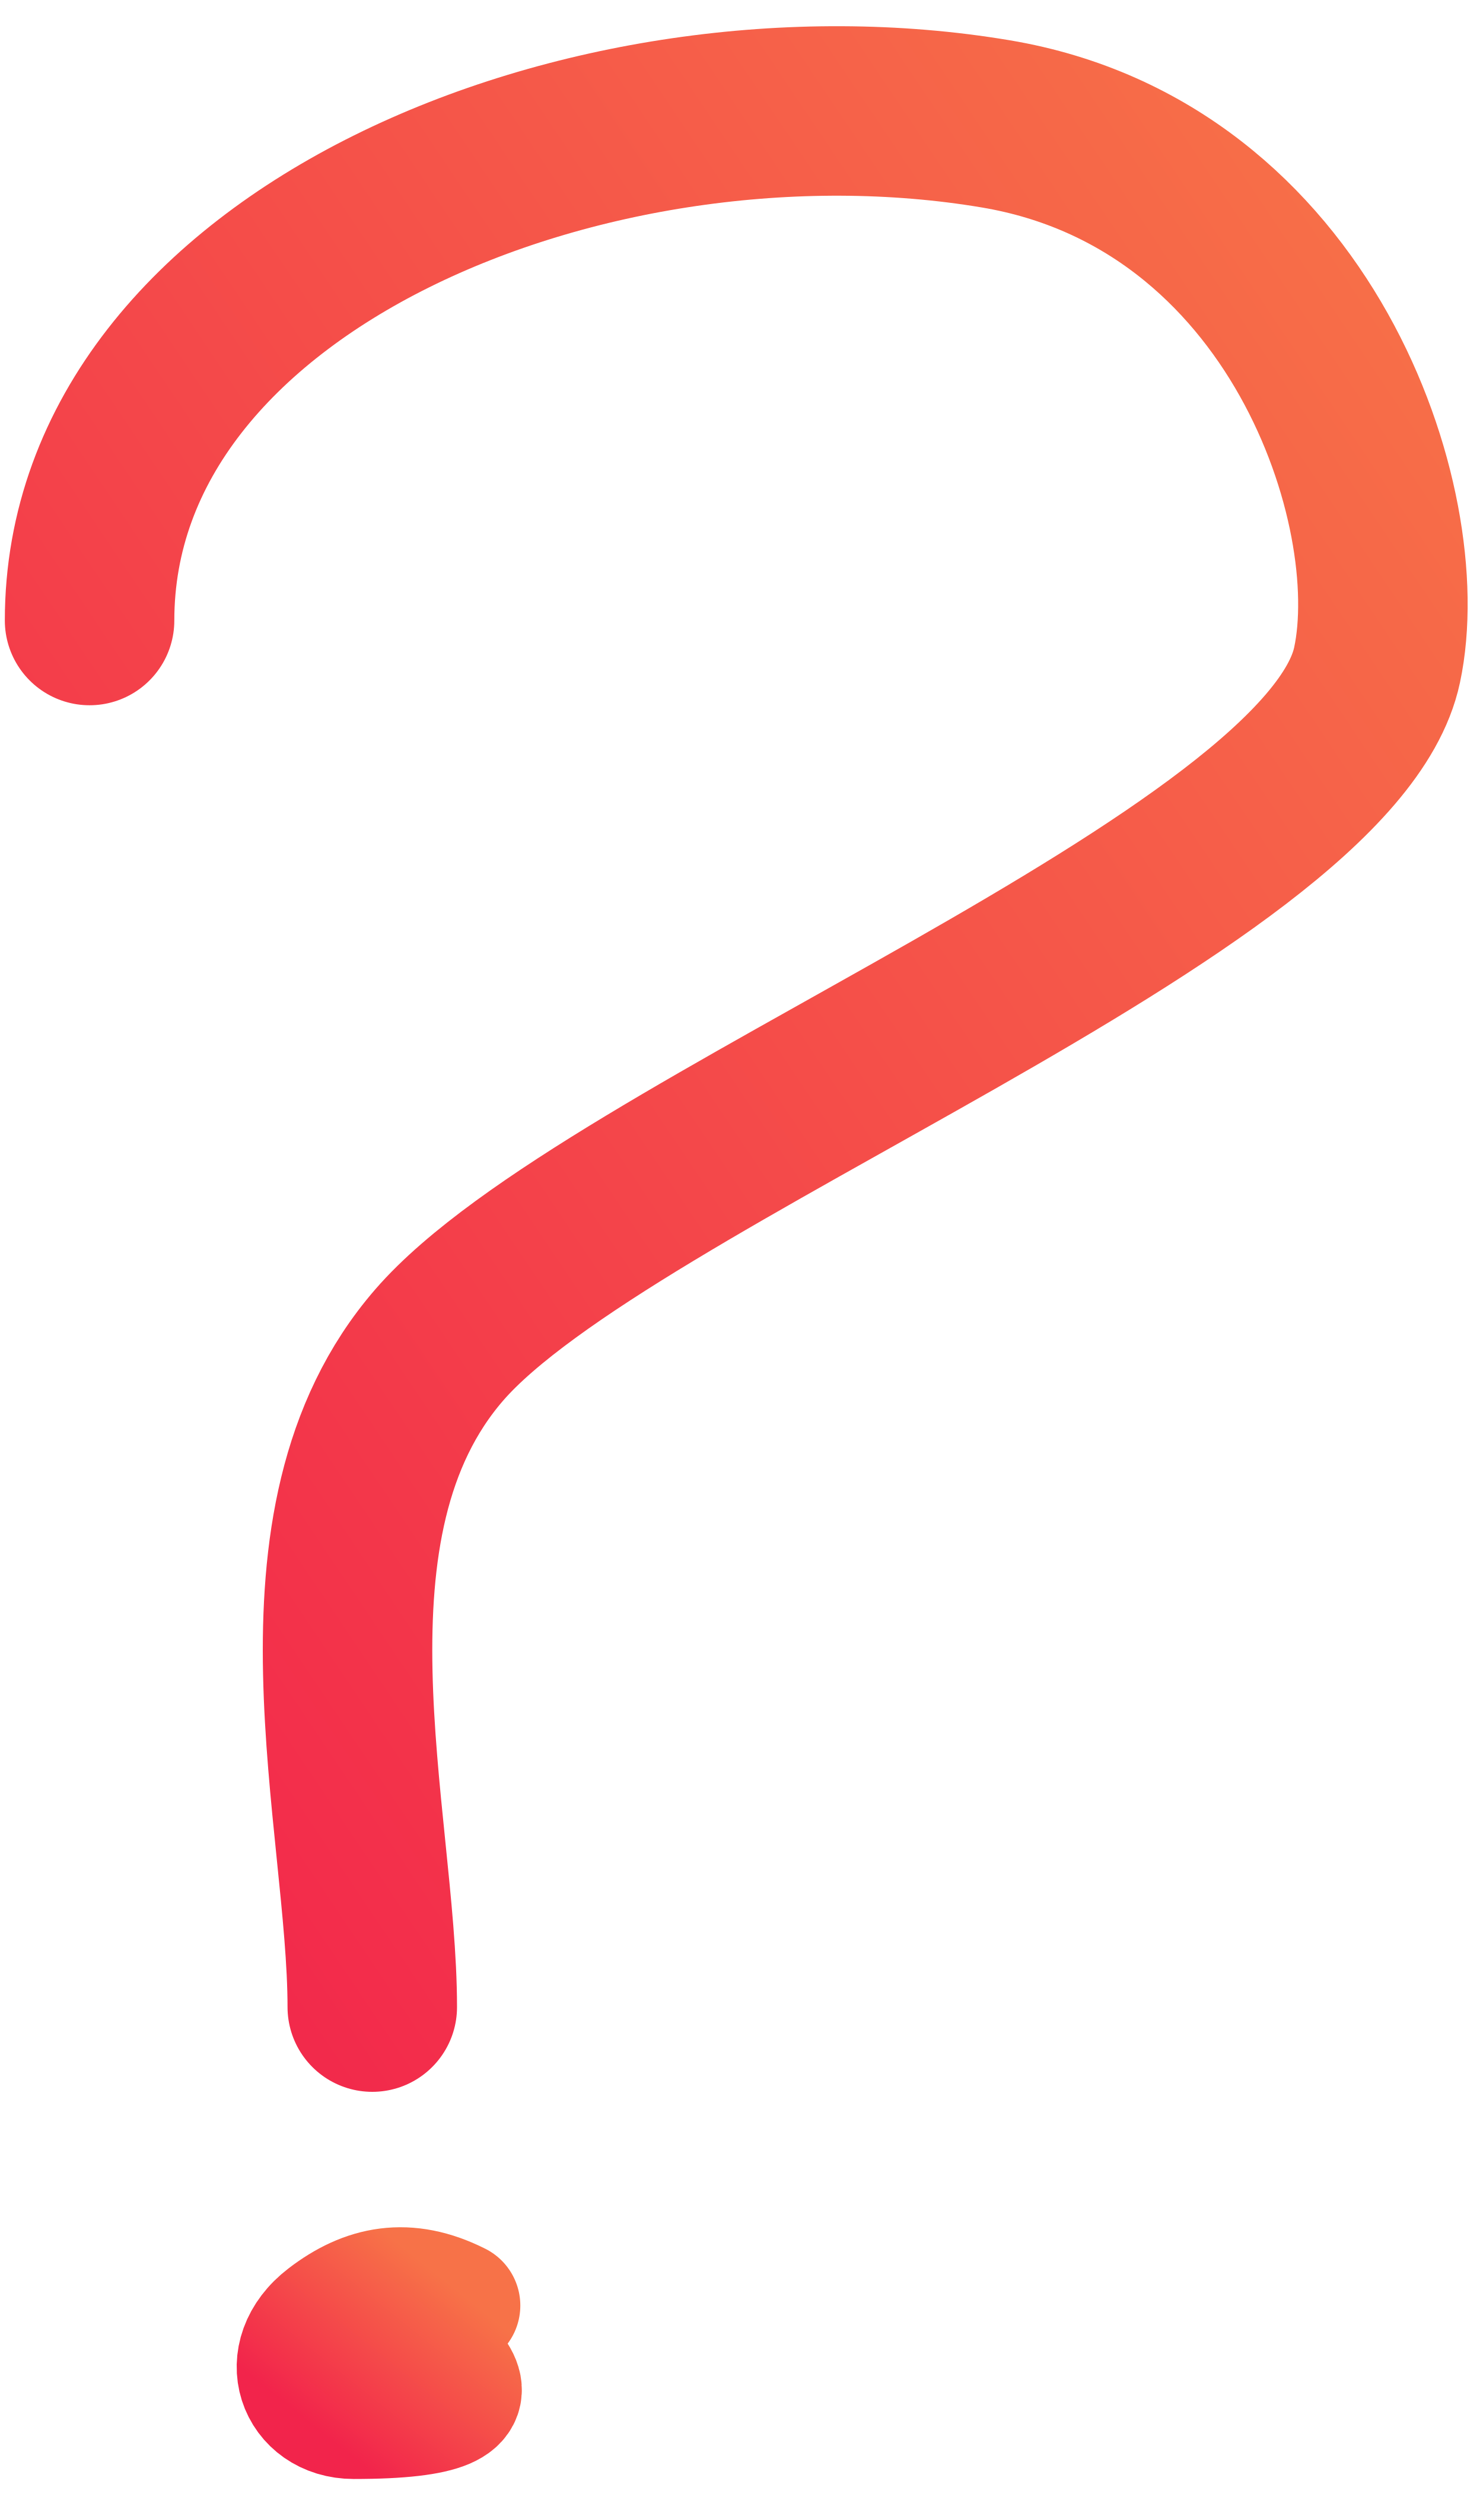<svg width="35" height="59" viewBox="0 0 35 59" fill="none" xmlns="http://www.w3.org/2000/svg">
<path d="M2.114 14.643C2.114 6.115 14 1.327 23.5 2.923C30.724 4.137 33.291 11.979 32.5 15.693C31.397 20.88 14.317 27.184 10.366 31.739C6.718 35.945 8.786 42.949 8.786 47.364" stroke="url(#paint0_linear_156_422)" stroke-width="4" stroke-linecap="round" stroke-linejoin="round"/>
<path d="M10.78 54.407C9.606 53.818 8.643 54.014 7.722 54.721C6.569 55.604 7.107 57 8.348 57C12.829 57 10.078 55.599 8.848 54.407" stroke="url(#paint1_linear_156_422)" stroke-width="3" stroke-linecap="round" stroke-linejoin="round"/>
<defs>
<linearGradient id="paint0_linear_156_422" x1="2.072" y1="47.326" x2="43.801" y2="19.262" gradientUnits="userSpaceOnUse">
<stop stop-color="#F2244B"/>
<stop offset="1" stop-color="#F77248"/>
</linearGradient>
<linearGradient id="paint1_linear_156_422" x1="7.081" y1="56.998" x2="9.969" y2="53.386" gradientUnits="userSpaceOnUse">
<stop stop-color="#F2244B"/>
<stop offset="1" stop-color="#F77248"/>
</linearGradient>
</defs>
</svg>
